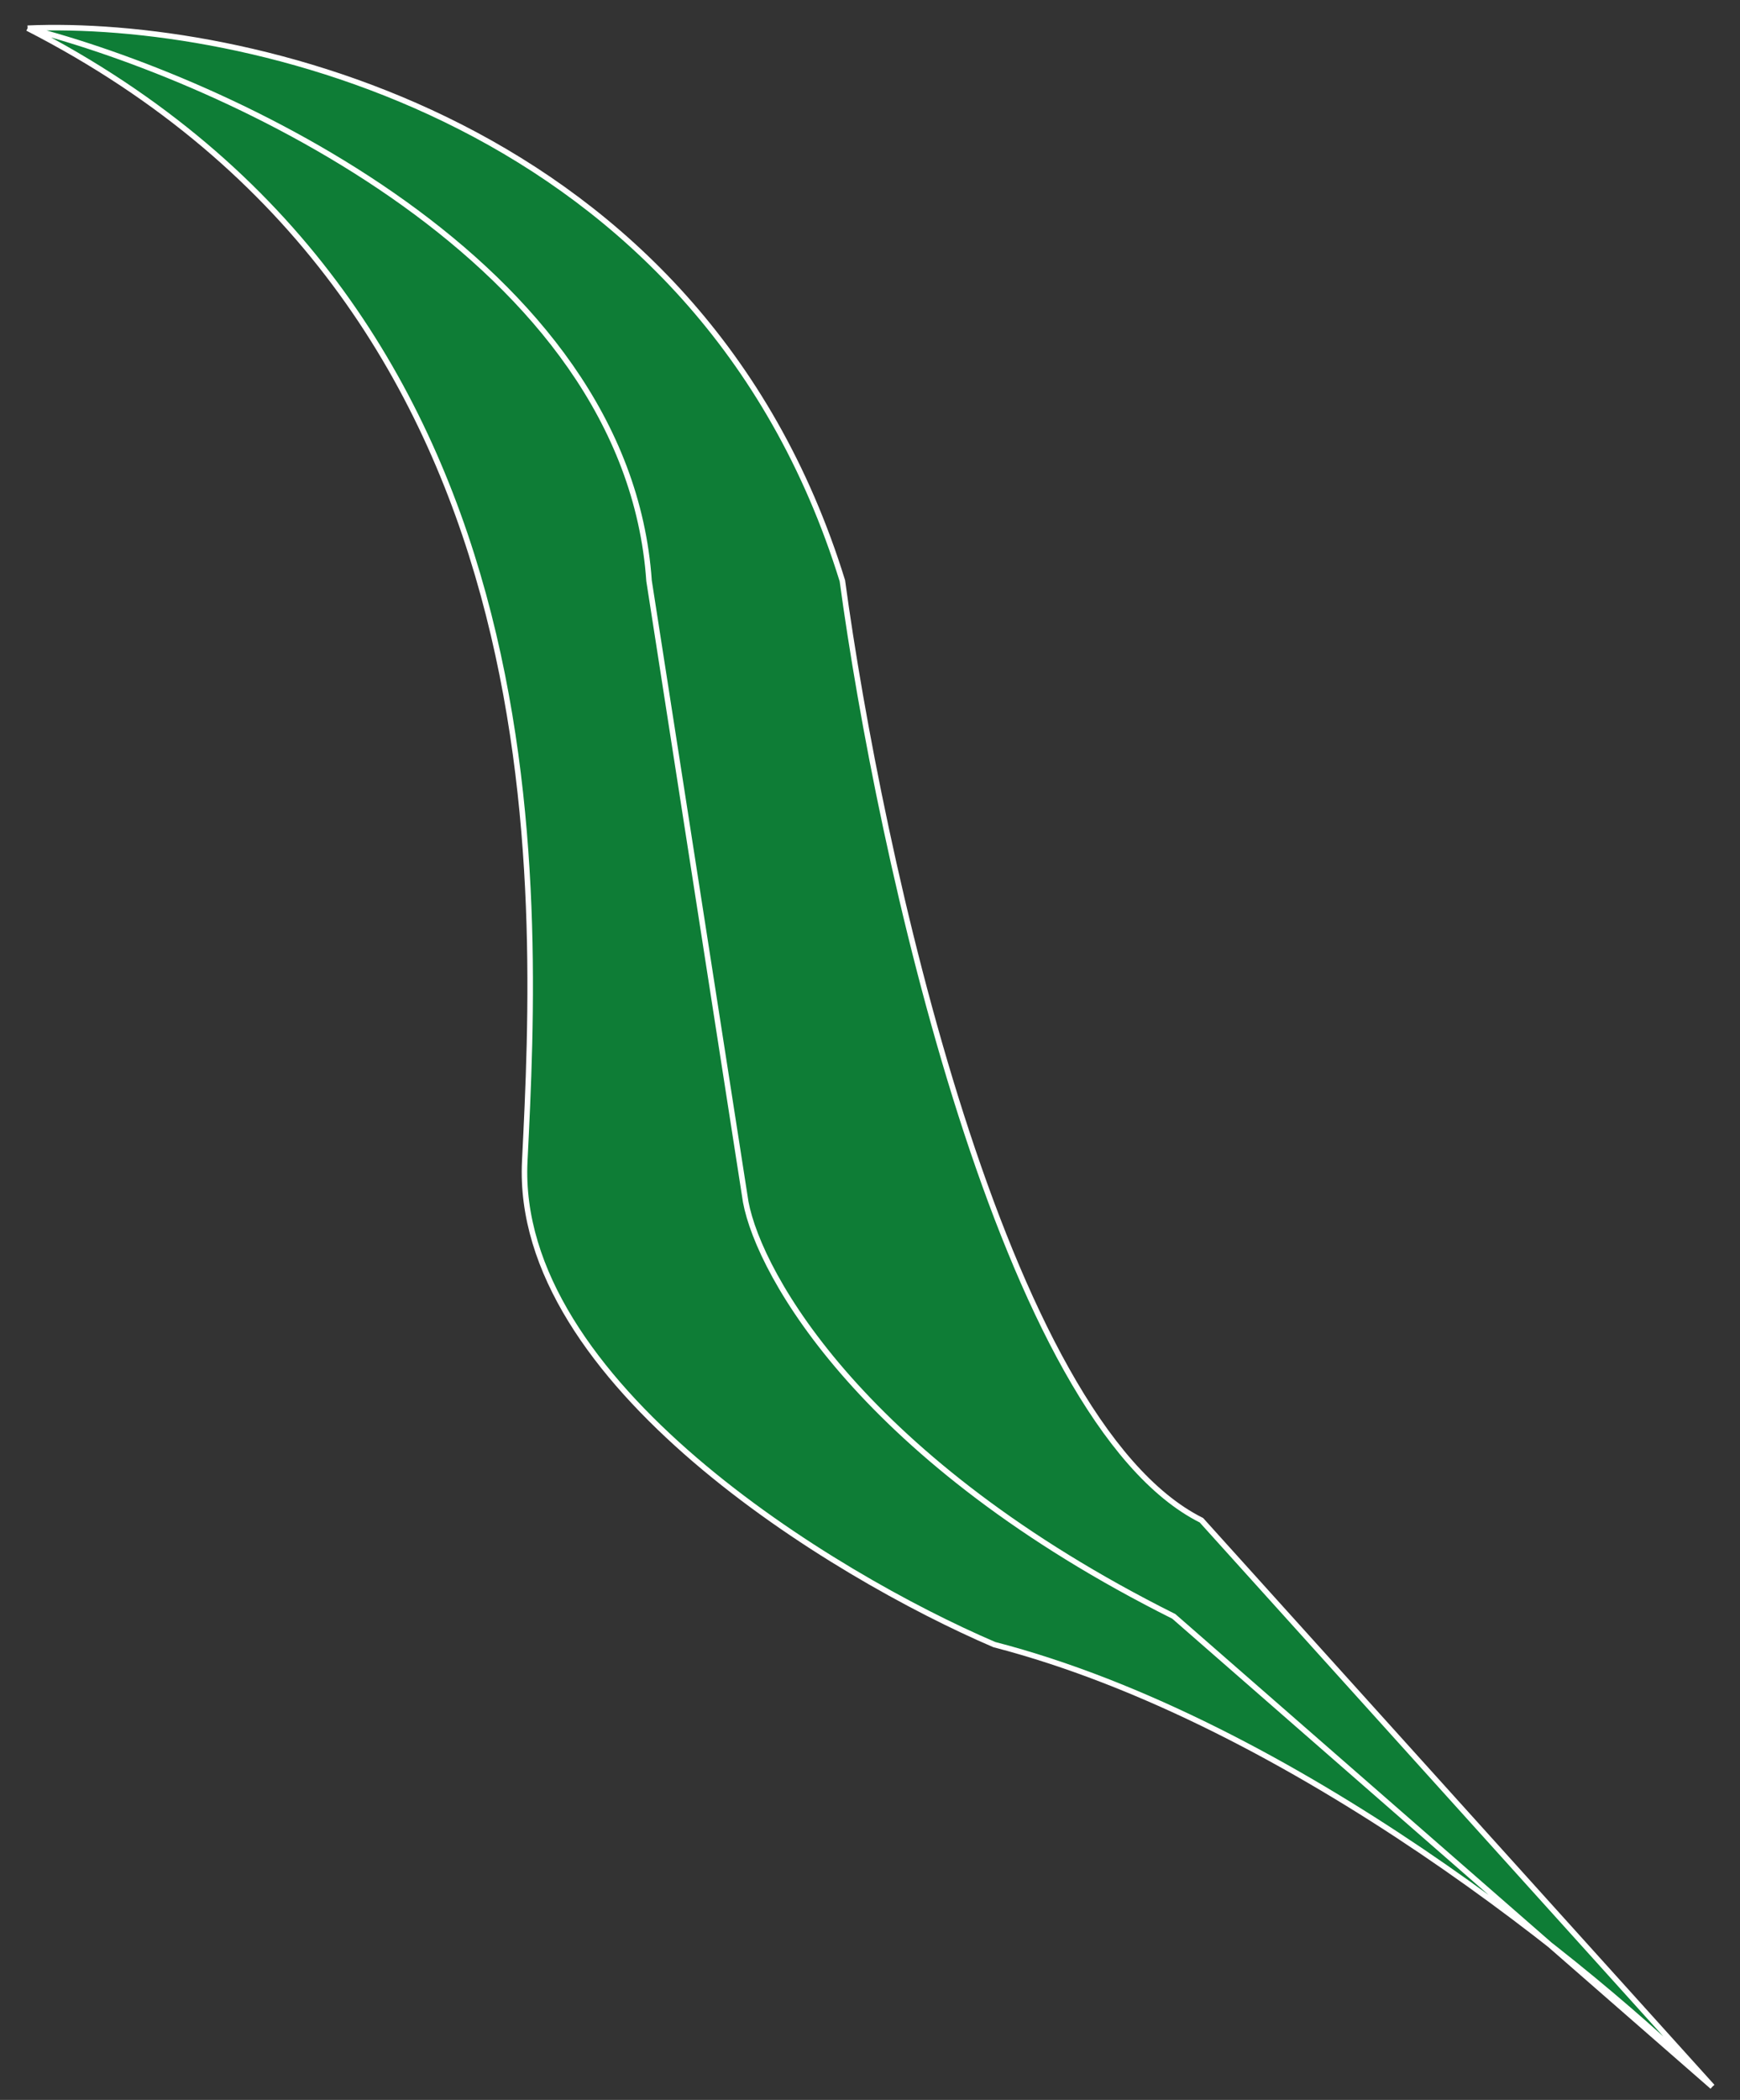 <svg width="63" height="76" viewBox="0 0 63 76" fill="none" xmlns="http://www.w3.org/2000/svg">
<rect x="0" y="0" width="63" height="76" fill="#333333" stroke="none"/>
<path d="M56.104 70.374C50.778 66.2 43.335 61.423 36 59.521C30.167 57.021 18.6 50.021 19 42.021C19.5 32.021 20.5 11.021 1 1.021C8.667 0.688 25.3 4.221 30.5 21.021C31.833 30.854 36.3 51.421 43.5 55.021L62 75.521L56.104 70.374Z" fill="#0E7D36"/>
<path d="M62 75.521C57.833 71.354 46.8 62.321 36 59.521C30.167 57.021 18.6 50.021 19 42.021C19.5 32.021 20.5 11.021 1 1.021M62 75.521L43.5 55.021C36.3 51.421 31.833 30.854 30.5 21.021C25.3 4.221 8.667 0.688 1 1.021M62 75.521L42.5 58.5C31.3 52.9 27.5 46.167 27 43.5L23.5 21.021C22.7 9.438 8.167 2.861 1 1.021" stroke="white" stroke-width="0.2"/>
</svg>
